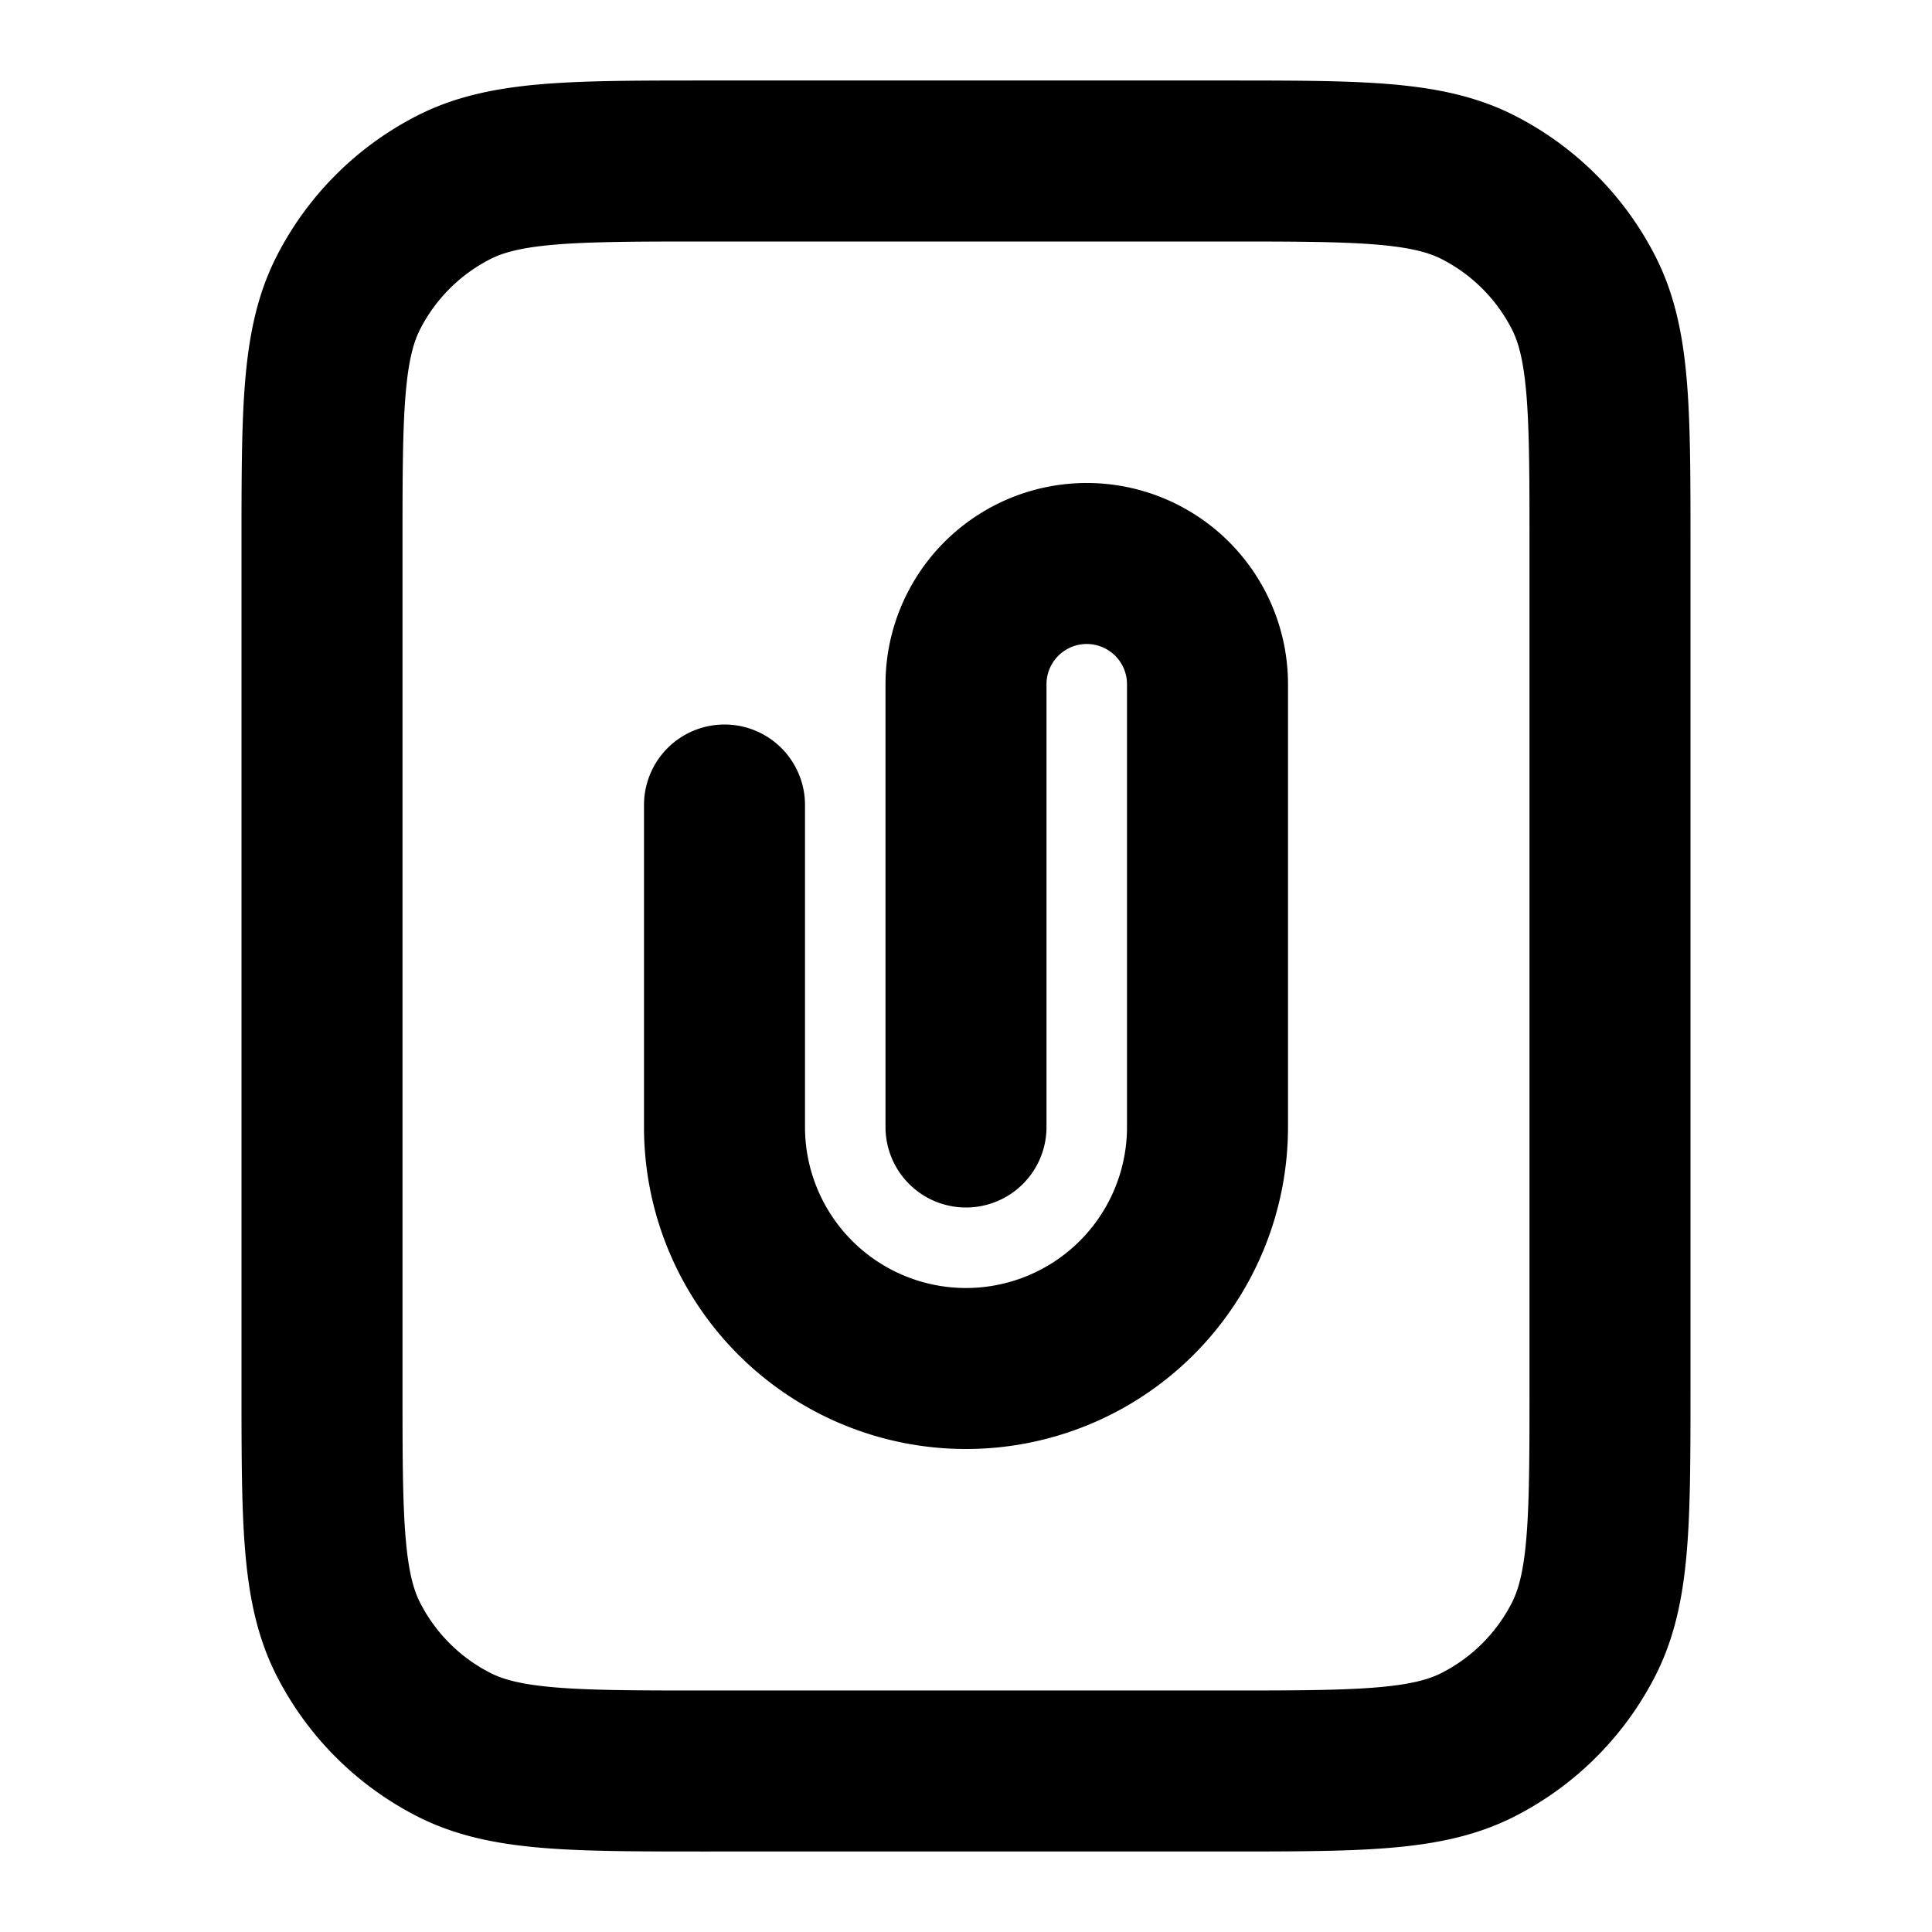 <svg fill="none" xmlns="http://www.w3.org/2000/svg" viewBox="0 0 24 24"><path d="M12 14V8.5a1.5 1.5 0 0 1 3 0V14a3 3 0 1 1-6 0v-4m-.2 12h6.4c1.68 0 2.52 0 3.162-.327a3 3 0 0 0 1.311-1.311C20 19.72 20 18.88 20 17.2V6.8c0-1.68 0-2.52-.327-3.162a3 3 0 0 0-1.311-1.311C17.72 2 16.88 2 15.2 2H8.8c-1.68 0-2.52 0-3.162.327a3 3 0 0 0-1.311 1.311C4 4.28 4 5.12 4 6.8v10.4c0 1.68 0 2.52.327 3.162a3 3 0 0 0 1.311 1.311C6.28 22 7.12 22 8.8 22Z" stroke="currentColor" stroke-width="2" stroke-linecap="round" stroke-linejoin="round"/></svg>